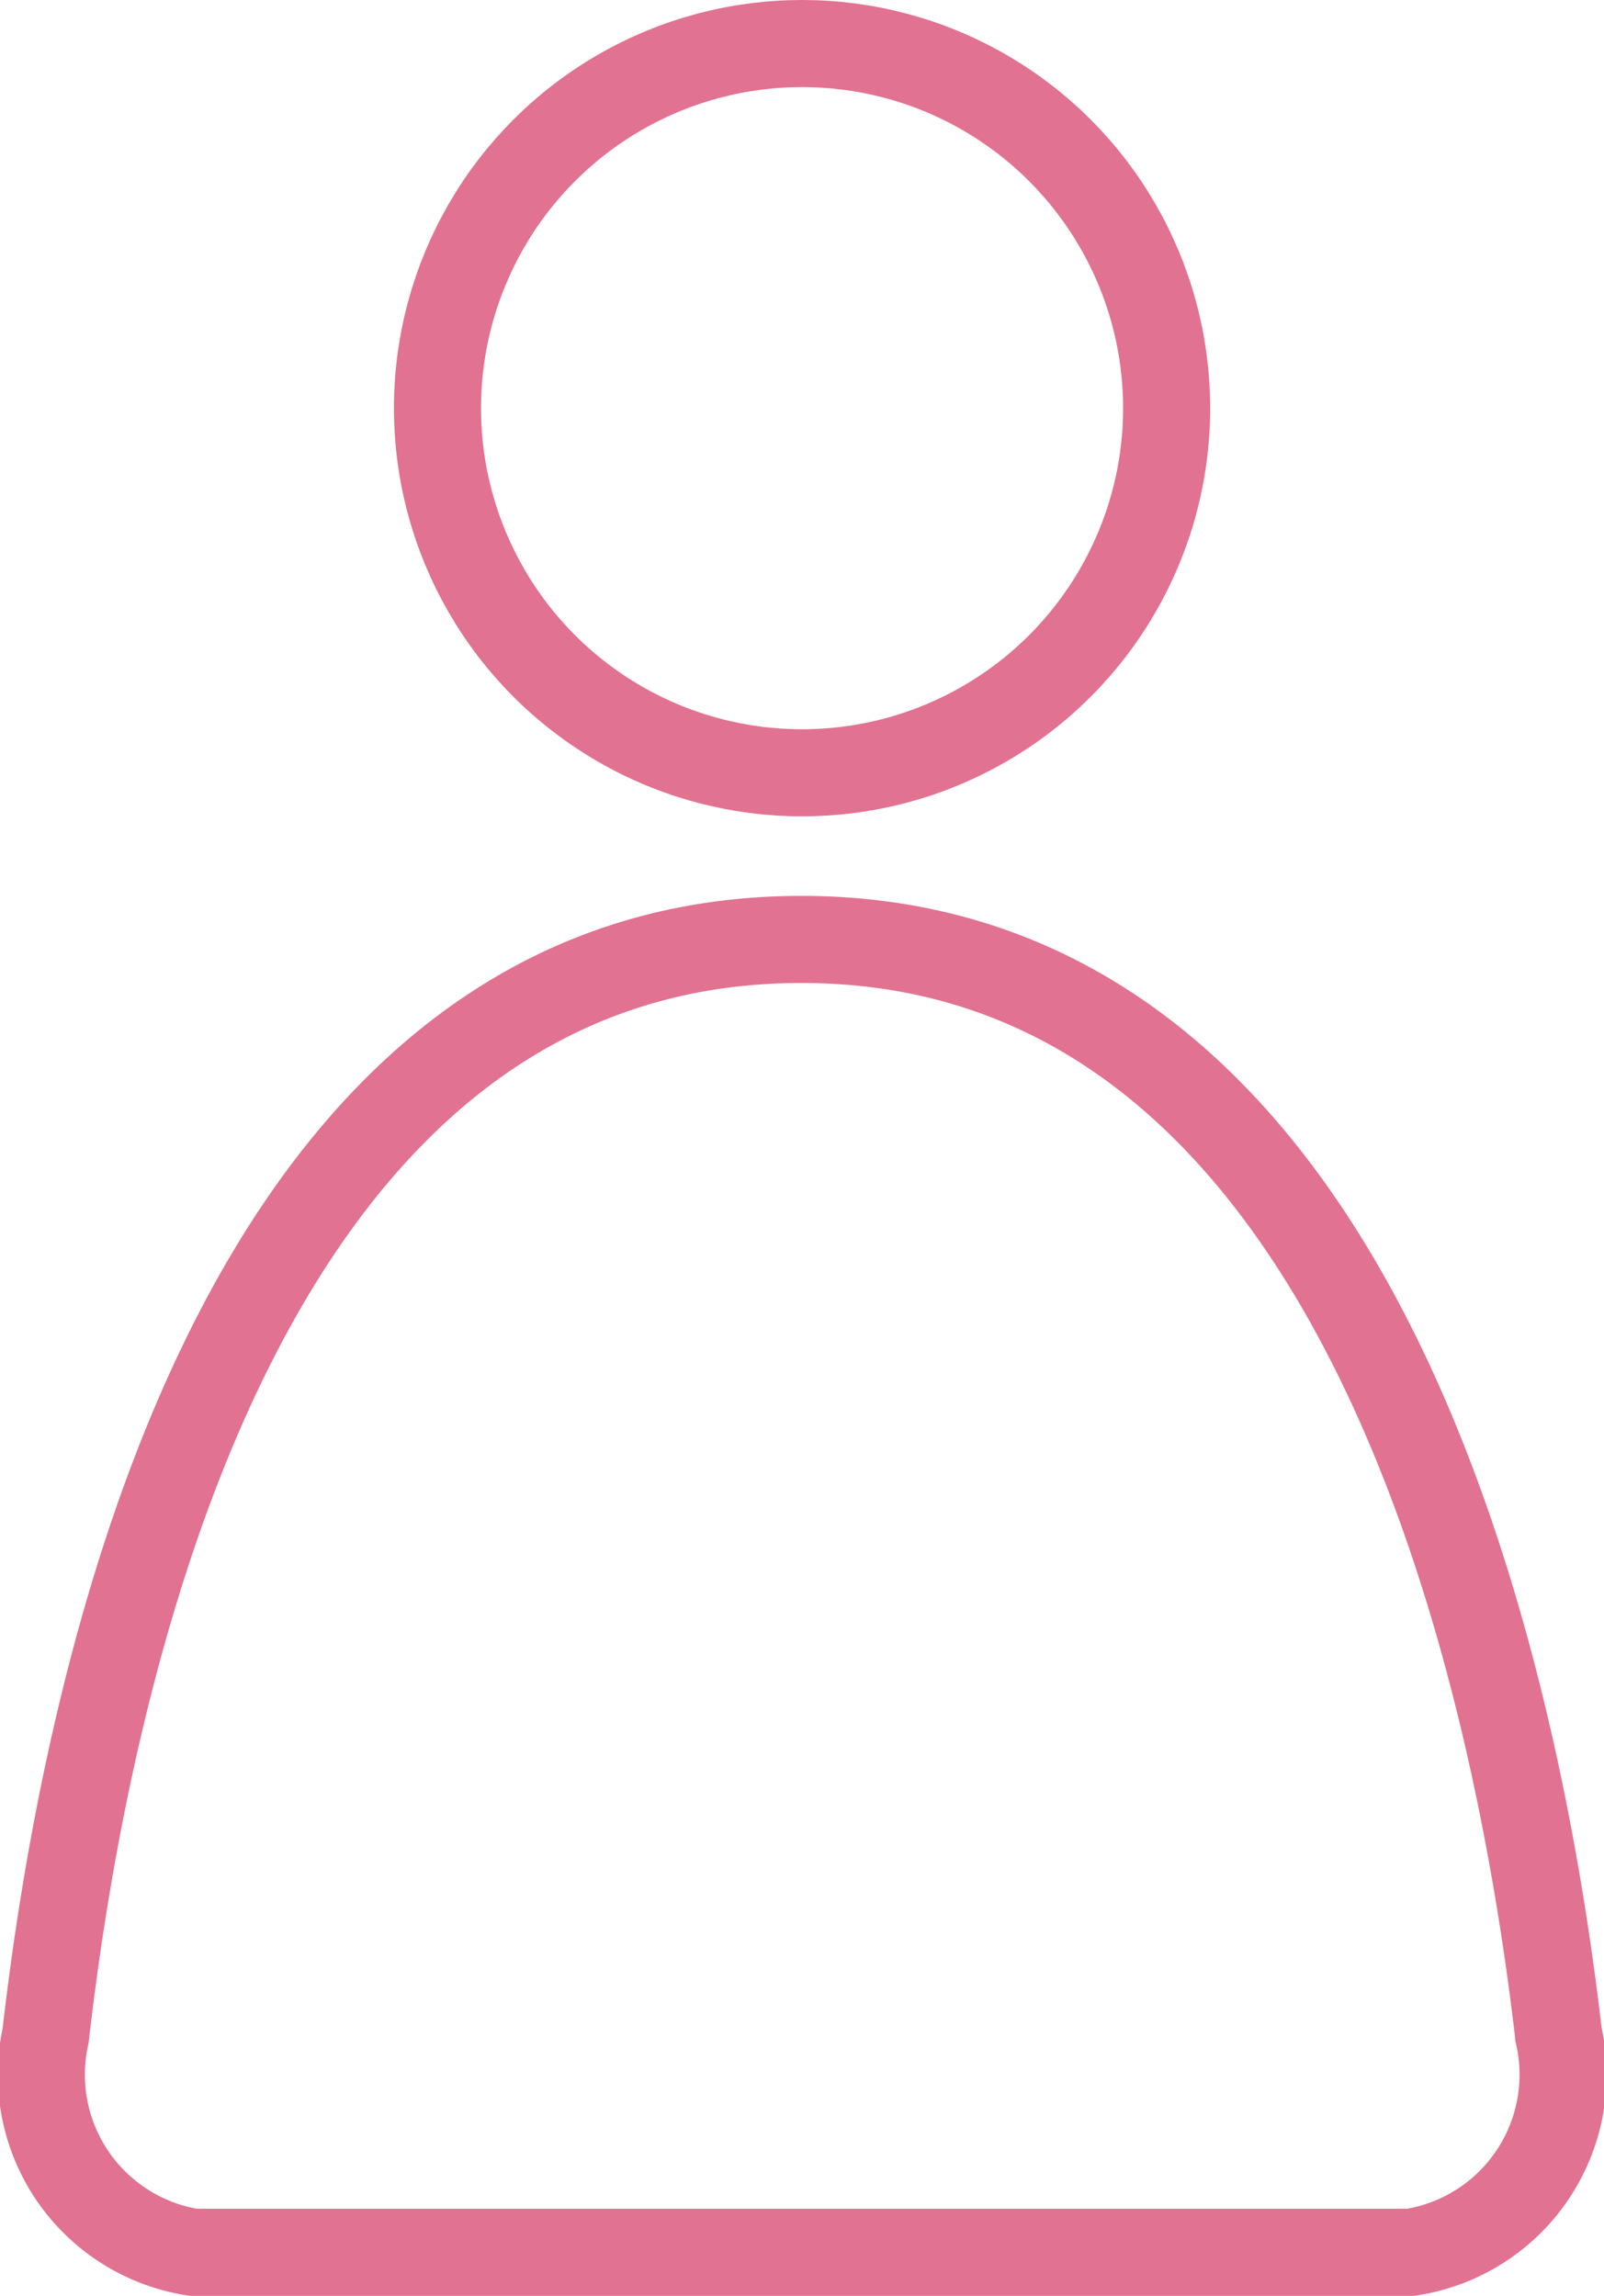 <svg xmlns="http://www.w3.org/2000/svg" width="13.815" height="19.772" viewBox="0 0 13.815 19.772"><g transform="translate(0.377 0.375)"><path d="M231.809,238.36c4.8,0,6.149,6.22,6.522,9.433a1.548,1.548,0,0,1-1.276,1.873l-10.481,0A1.548,1.548,0,0,1,225.3,247.8C225.668,244.584,227,238.36,231.809,238.36Z" transform="translate(-225.284 -230.645)" fill="none" stroke="#e27291" stroke-miterlimit="10" stroke-width="0.75"/><circle cx="3.14" cy="3.14" r="3.14" transform="translate(3.391)" fill="none" stroke="#e27291" stroke-miterlimit="10" stroke-width="0.75"/></g></svg>